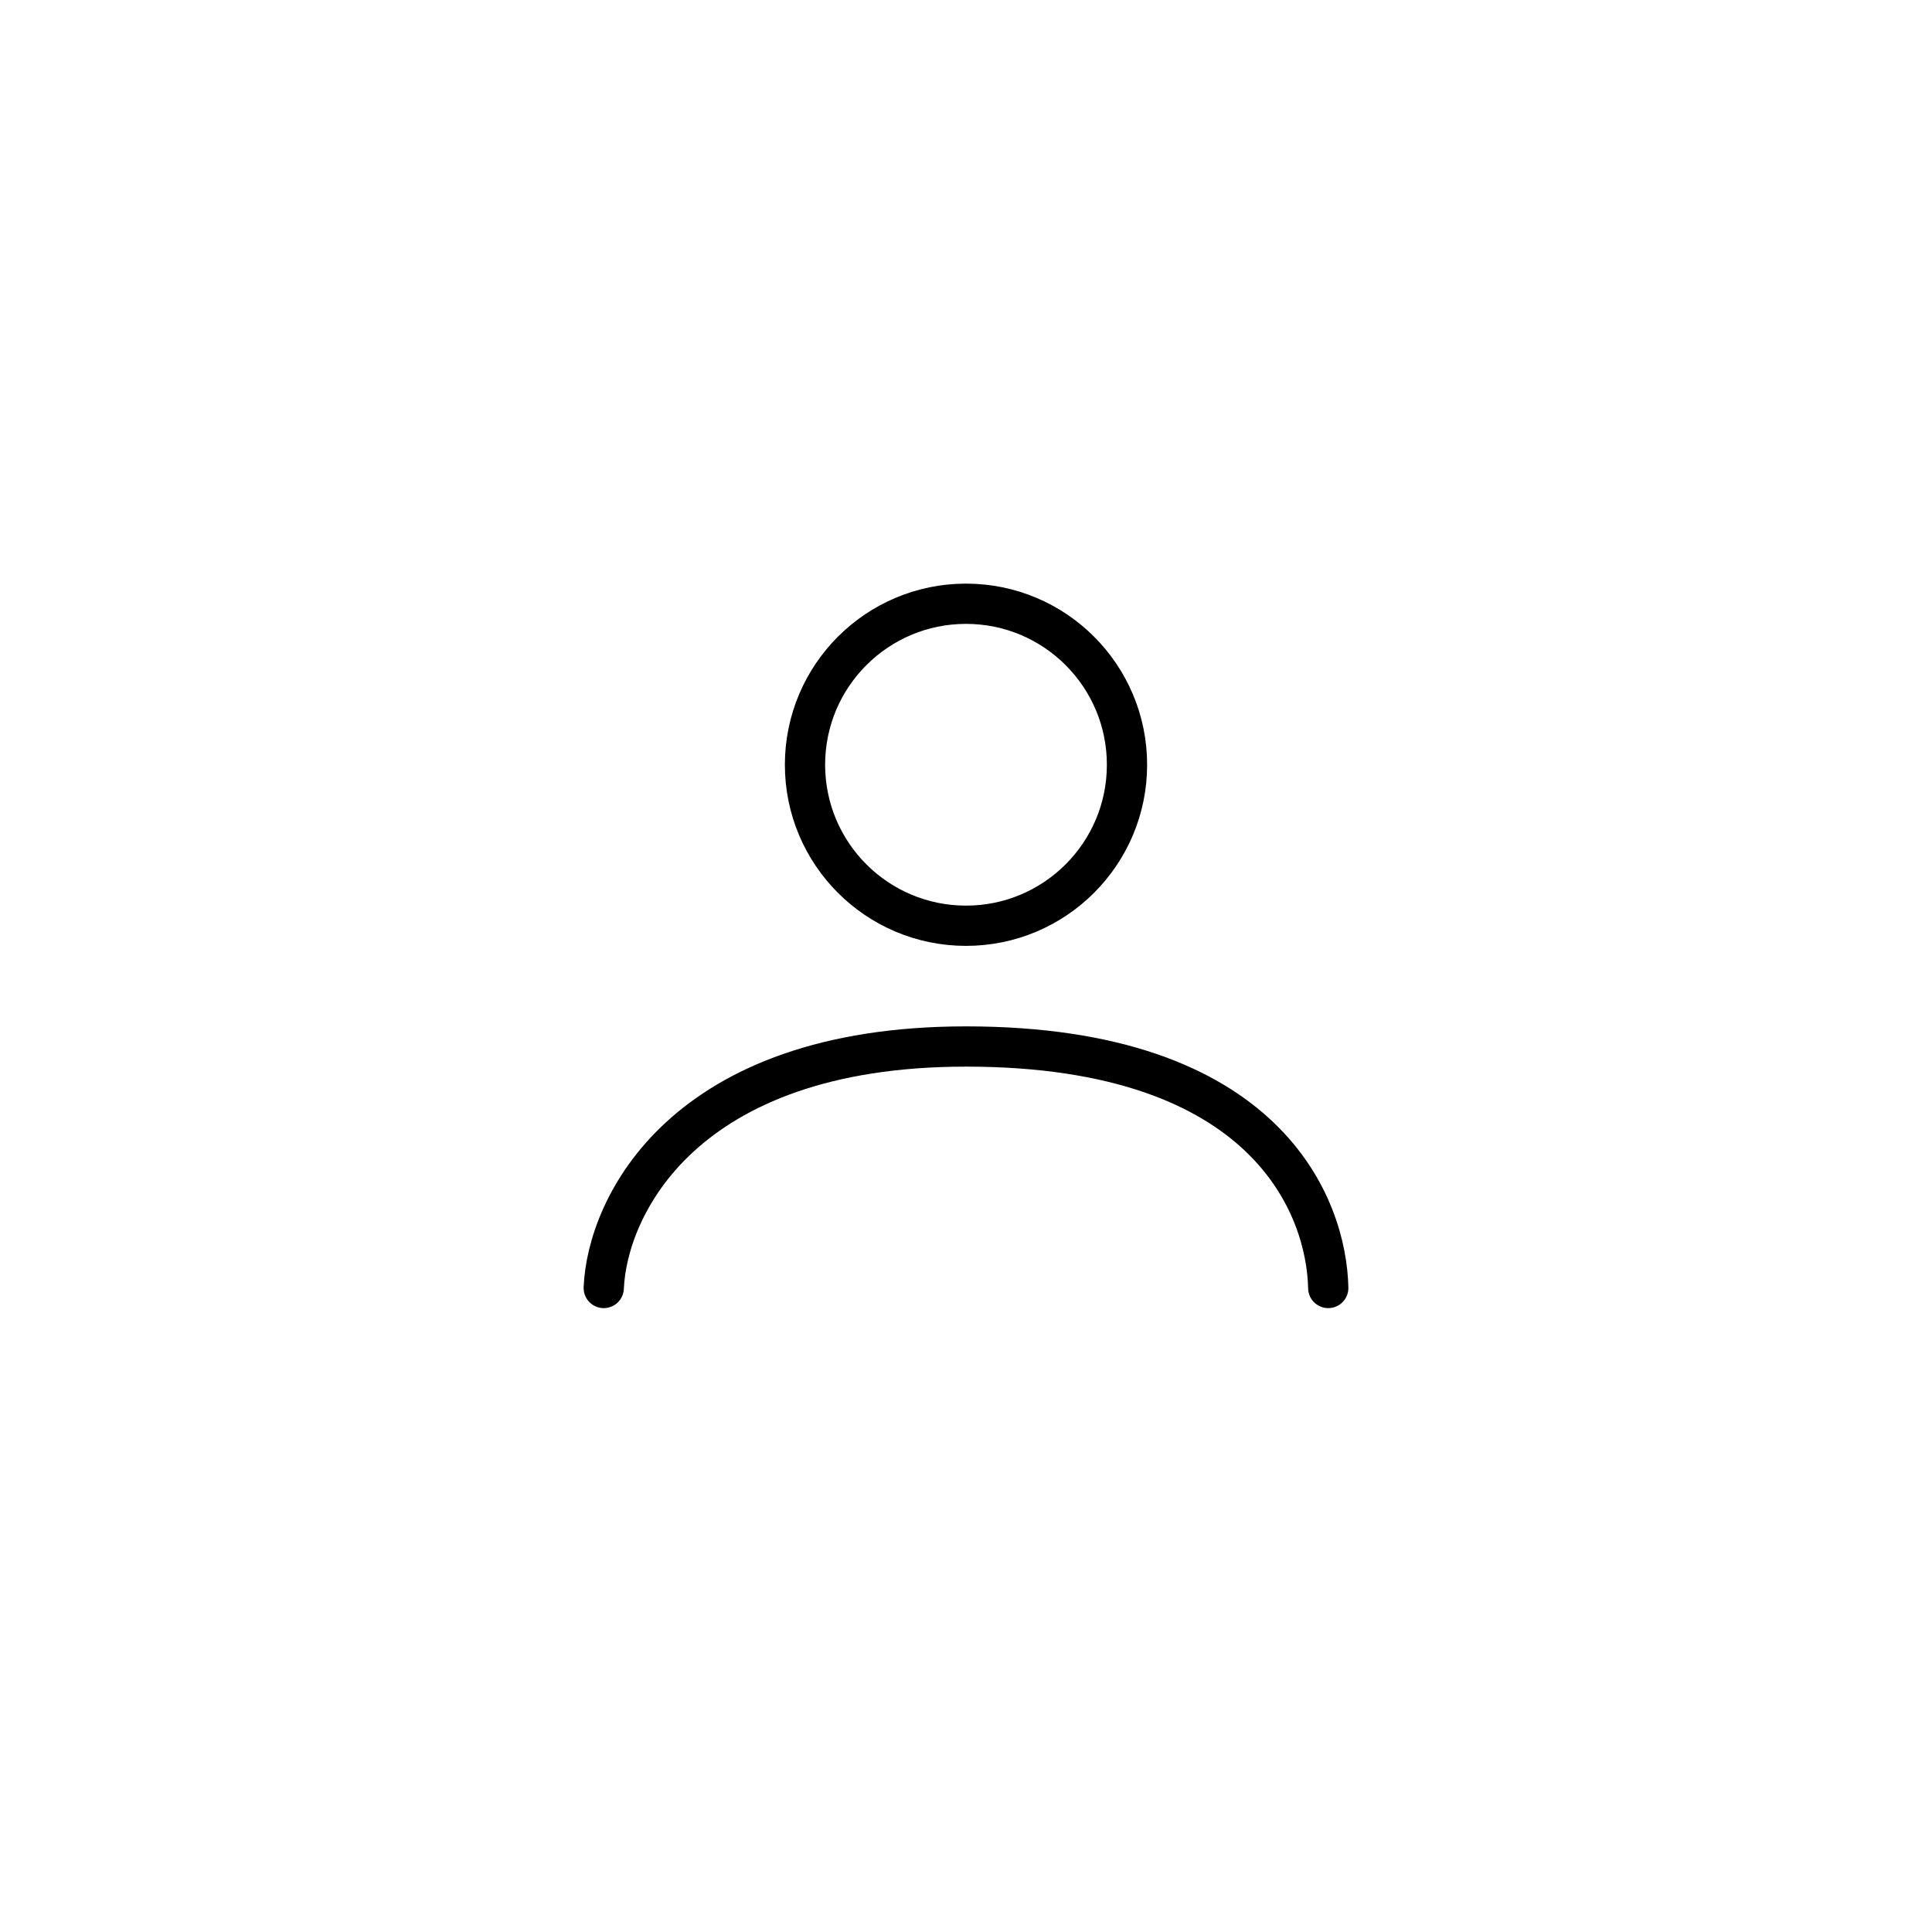 <svg width="48" height="48" viewBox="0 0 48 48" fill="none" xmlns="http://www.w3.org/2000/svg">
<path d="M15 32C15.082 30 16.947 26 24 26C31.5 26 32.959 30 33 32" stroke="black" stroke-linecap="round" stroke-linejoin="round"/>
<circle cx="24" cy="19" r="4" stroke="black"/>
</svg>
